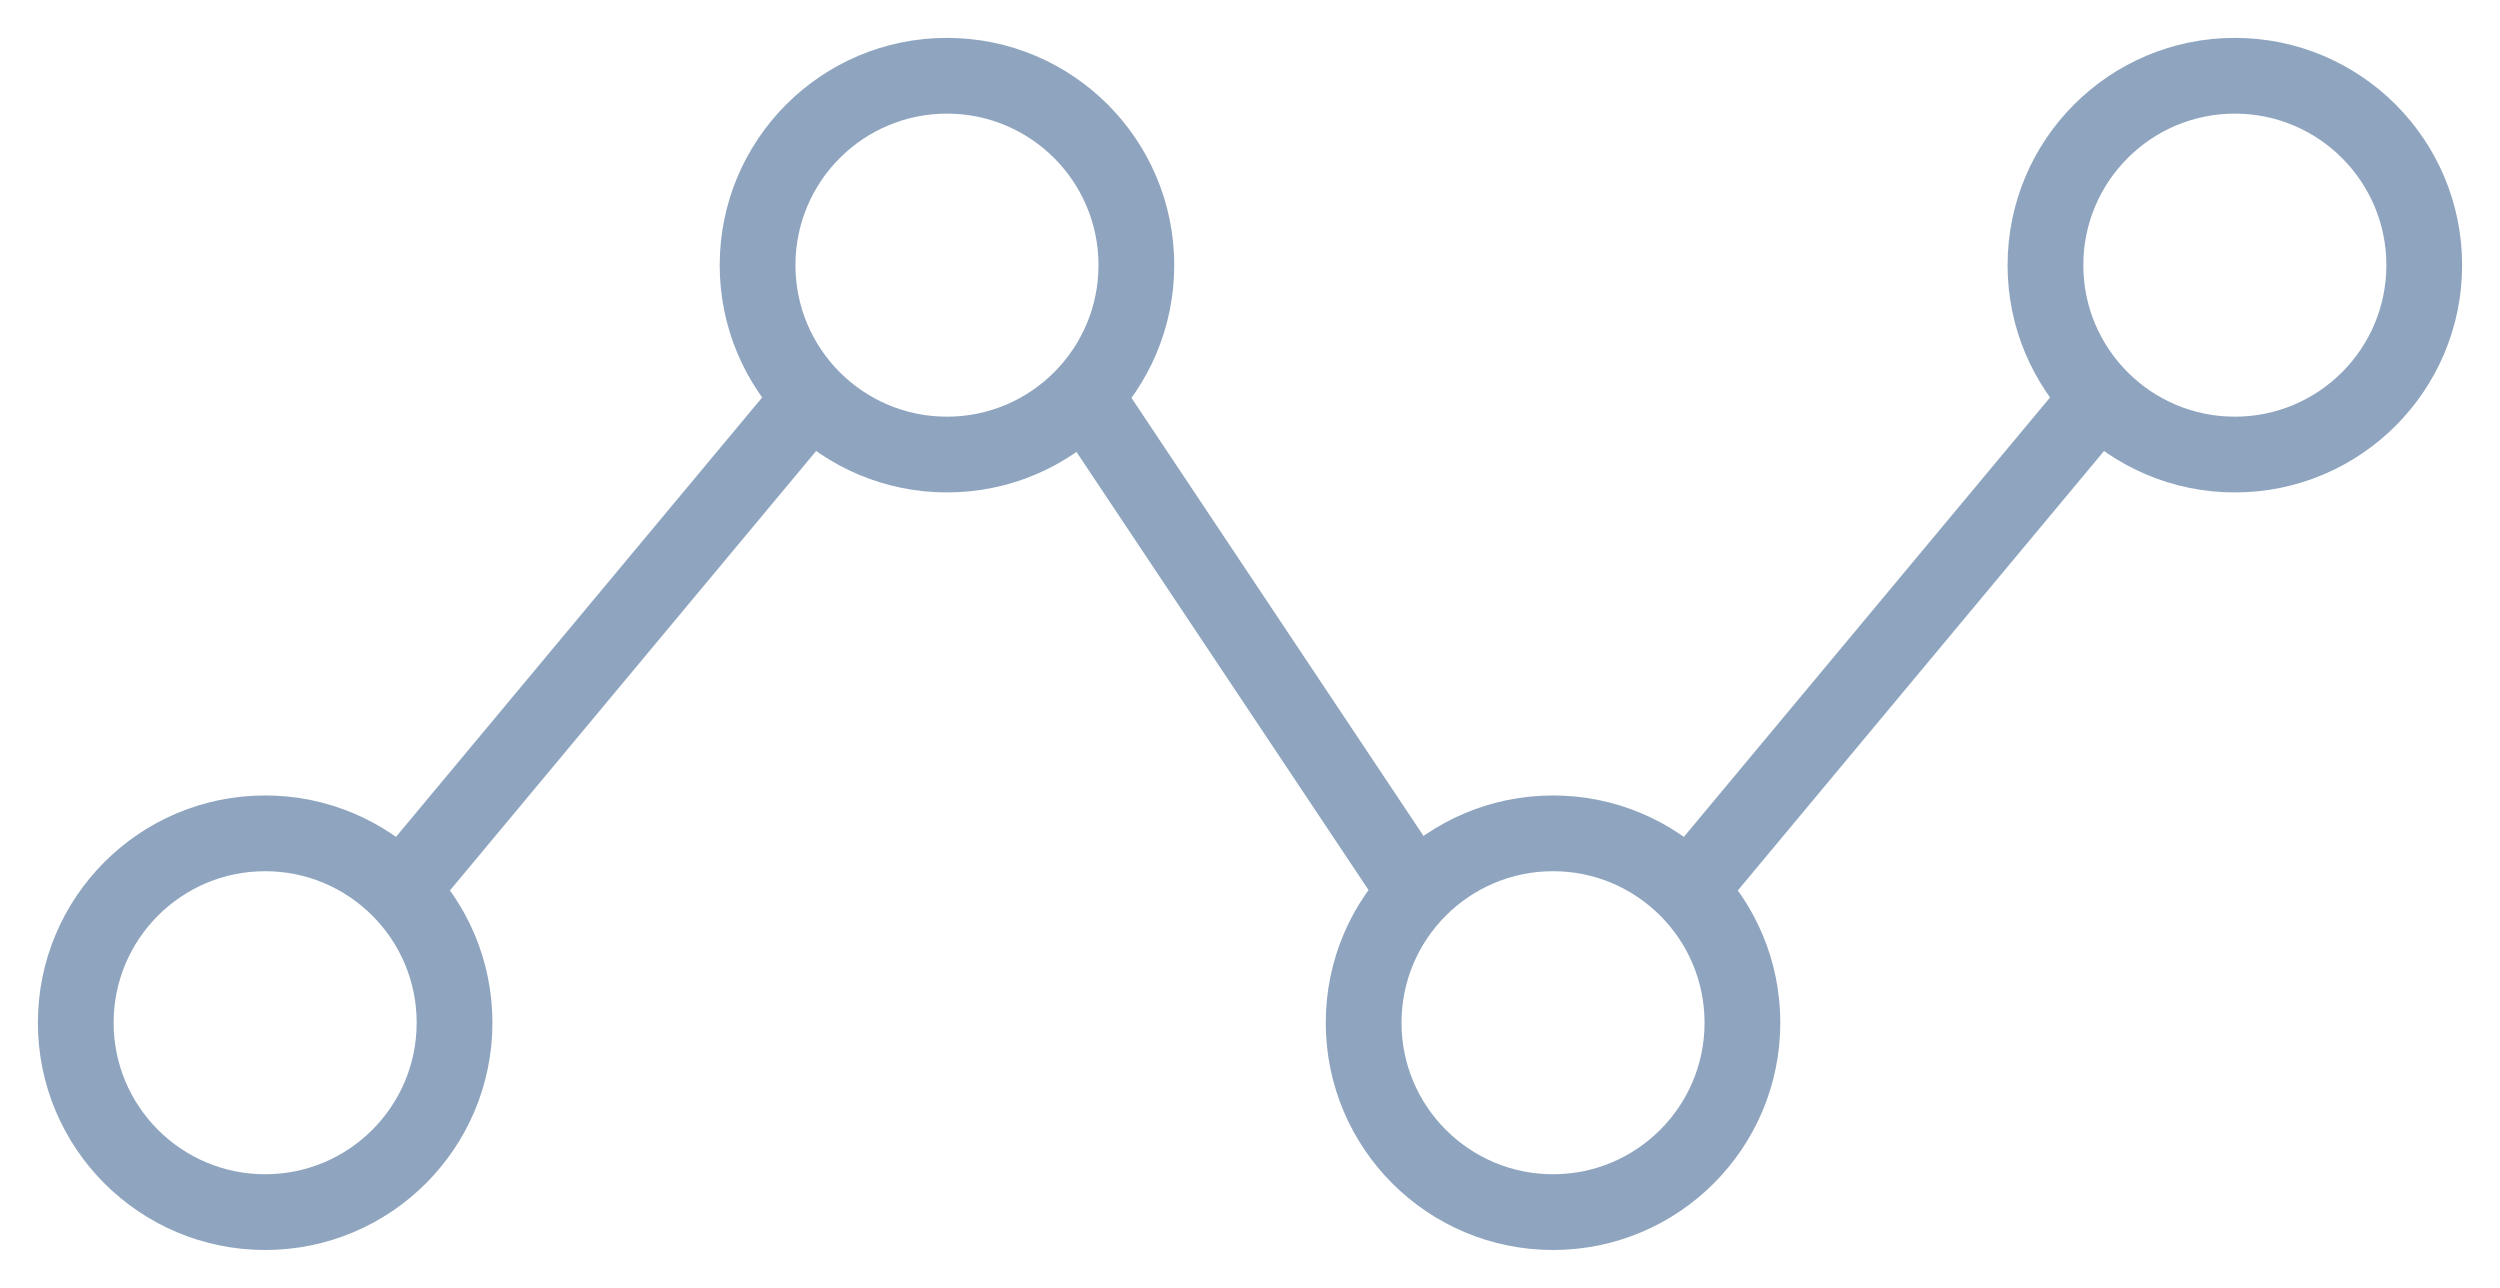 <svg width="33" height="17" xmlns="http://www.w3.org/2000/svg"><g transform="translate(1 1)" stroke="#8FA5BF" fill="none" fill-rule="evenodd"><circle cx="2.5" cy="12.5" r="2.5"/><circle cx="11.5" cy="2.5" r="2.5"/><circle cx="19.5" cy="12.5" r="2.5"/><circle cx="28.5" cy="2.5" r="2.5"/><path d="M4.5 10.5l5-6m4 0l4 6m4 0l5-6" stroke-linecap="square"/></g></svg>